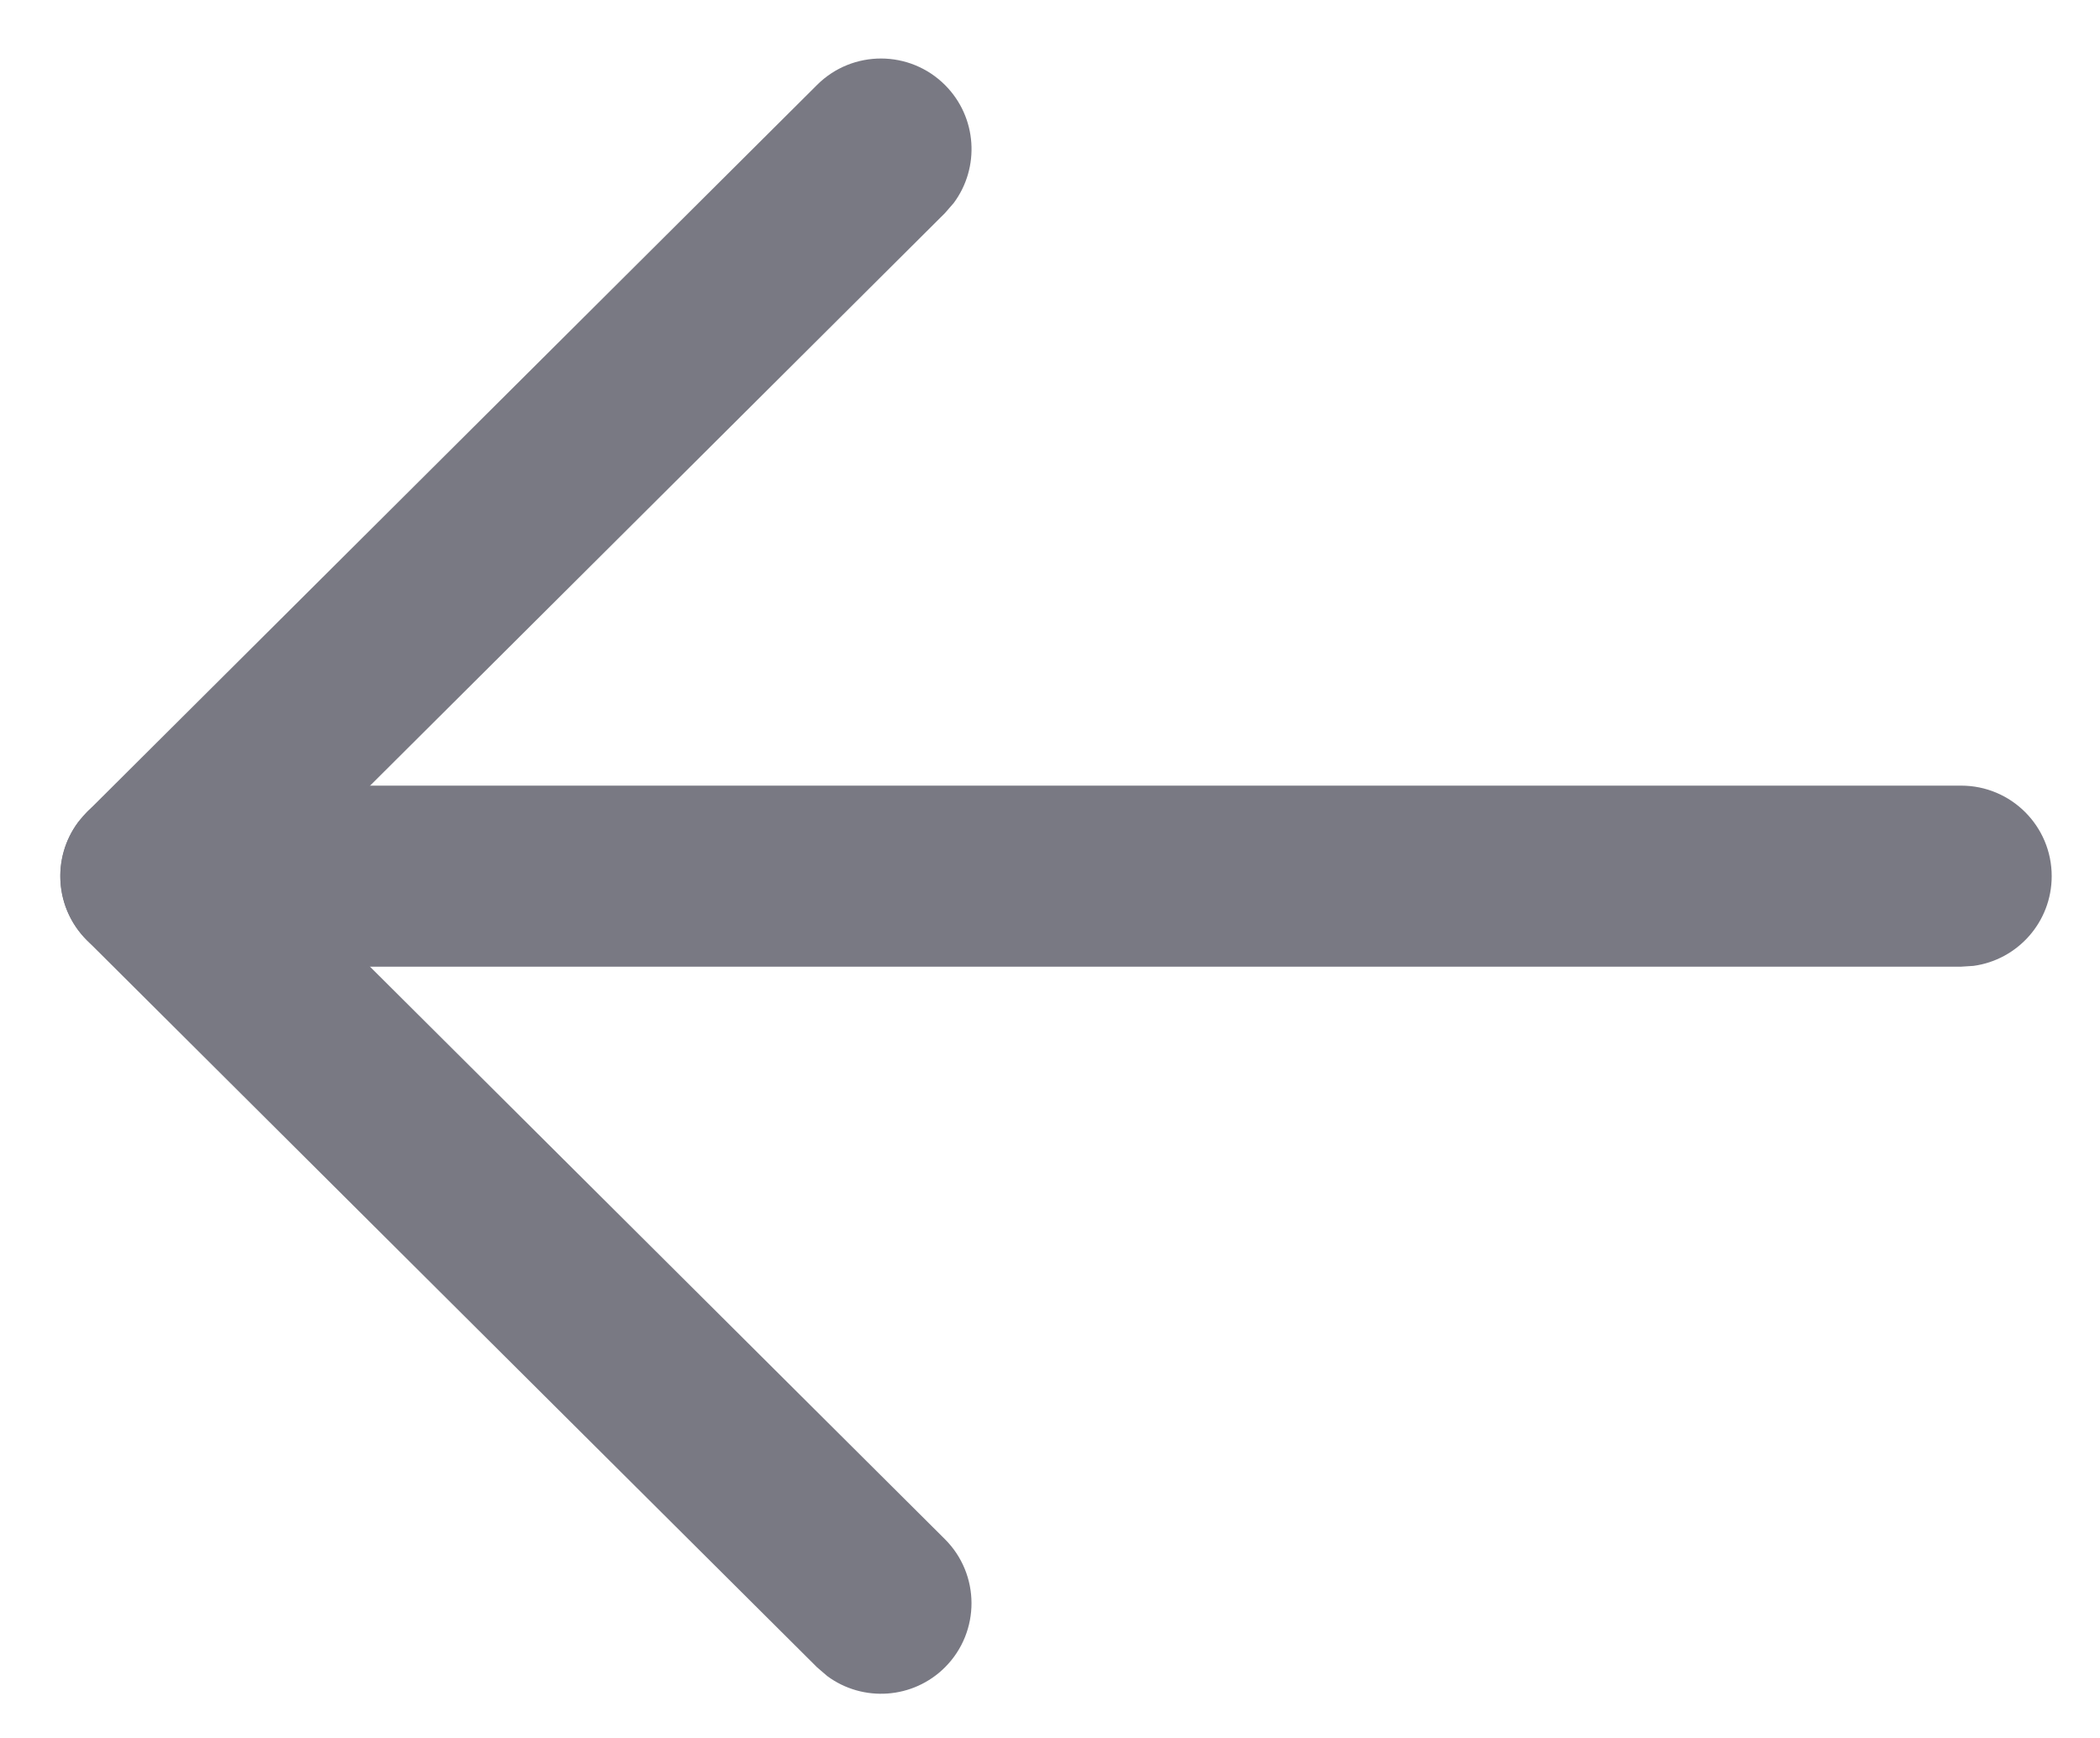 <svg width="29" height="24" viewBox="0 0 29 24" fill="none" xmlns="http://www.w3.org/2000/svg">
<path d="M28.333 12.099C28.333 12.732 27.863 13.255 27.253 13.338L27.083 13.349L2.083 13.349C1.393 13.349 0.833 12.789 0.833 12.099C0.833 11.466 1.304 10.943 1.914 10.86L2.083 10.849L27.083 10.849C27.774 10.849 28.333 11.409 28.333 12.099Z" fill="#797983"/>
<path d="M13.048 21.254C13.537 21.741 13.539 22.532 13.052 23.022C12.609 23.466 11.915 23.508 11.425 23.146L11.284 23.025L1.201 12.985C0.755 12.541 0.714 11.844 1.079 11.354L1.201 11.214L11.284 1.172C11.773 0.685 12.565 0.687 13.052 1.176C13.495 1.621 13.534 2.315 13.17 2.804L13.048 2.944L3.855 12.1L13.048 21.254Z" fill="#797983"/>
</svg>
